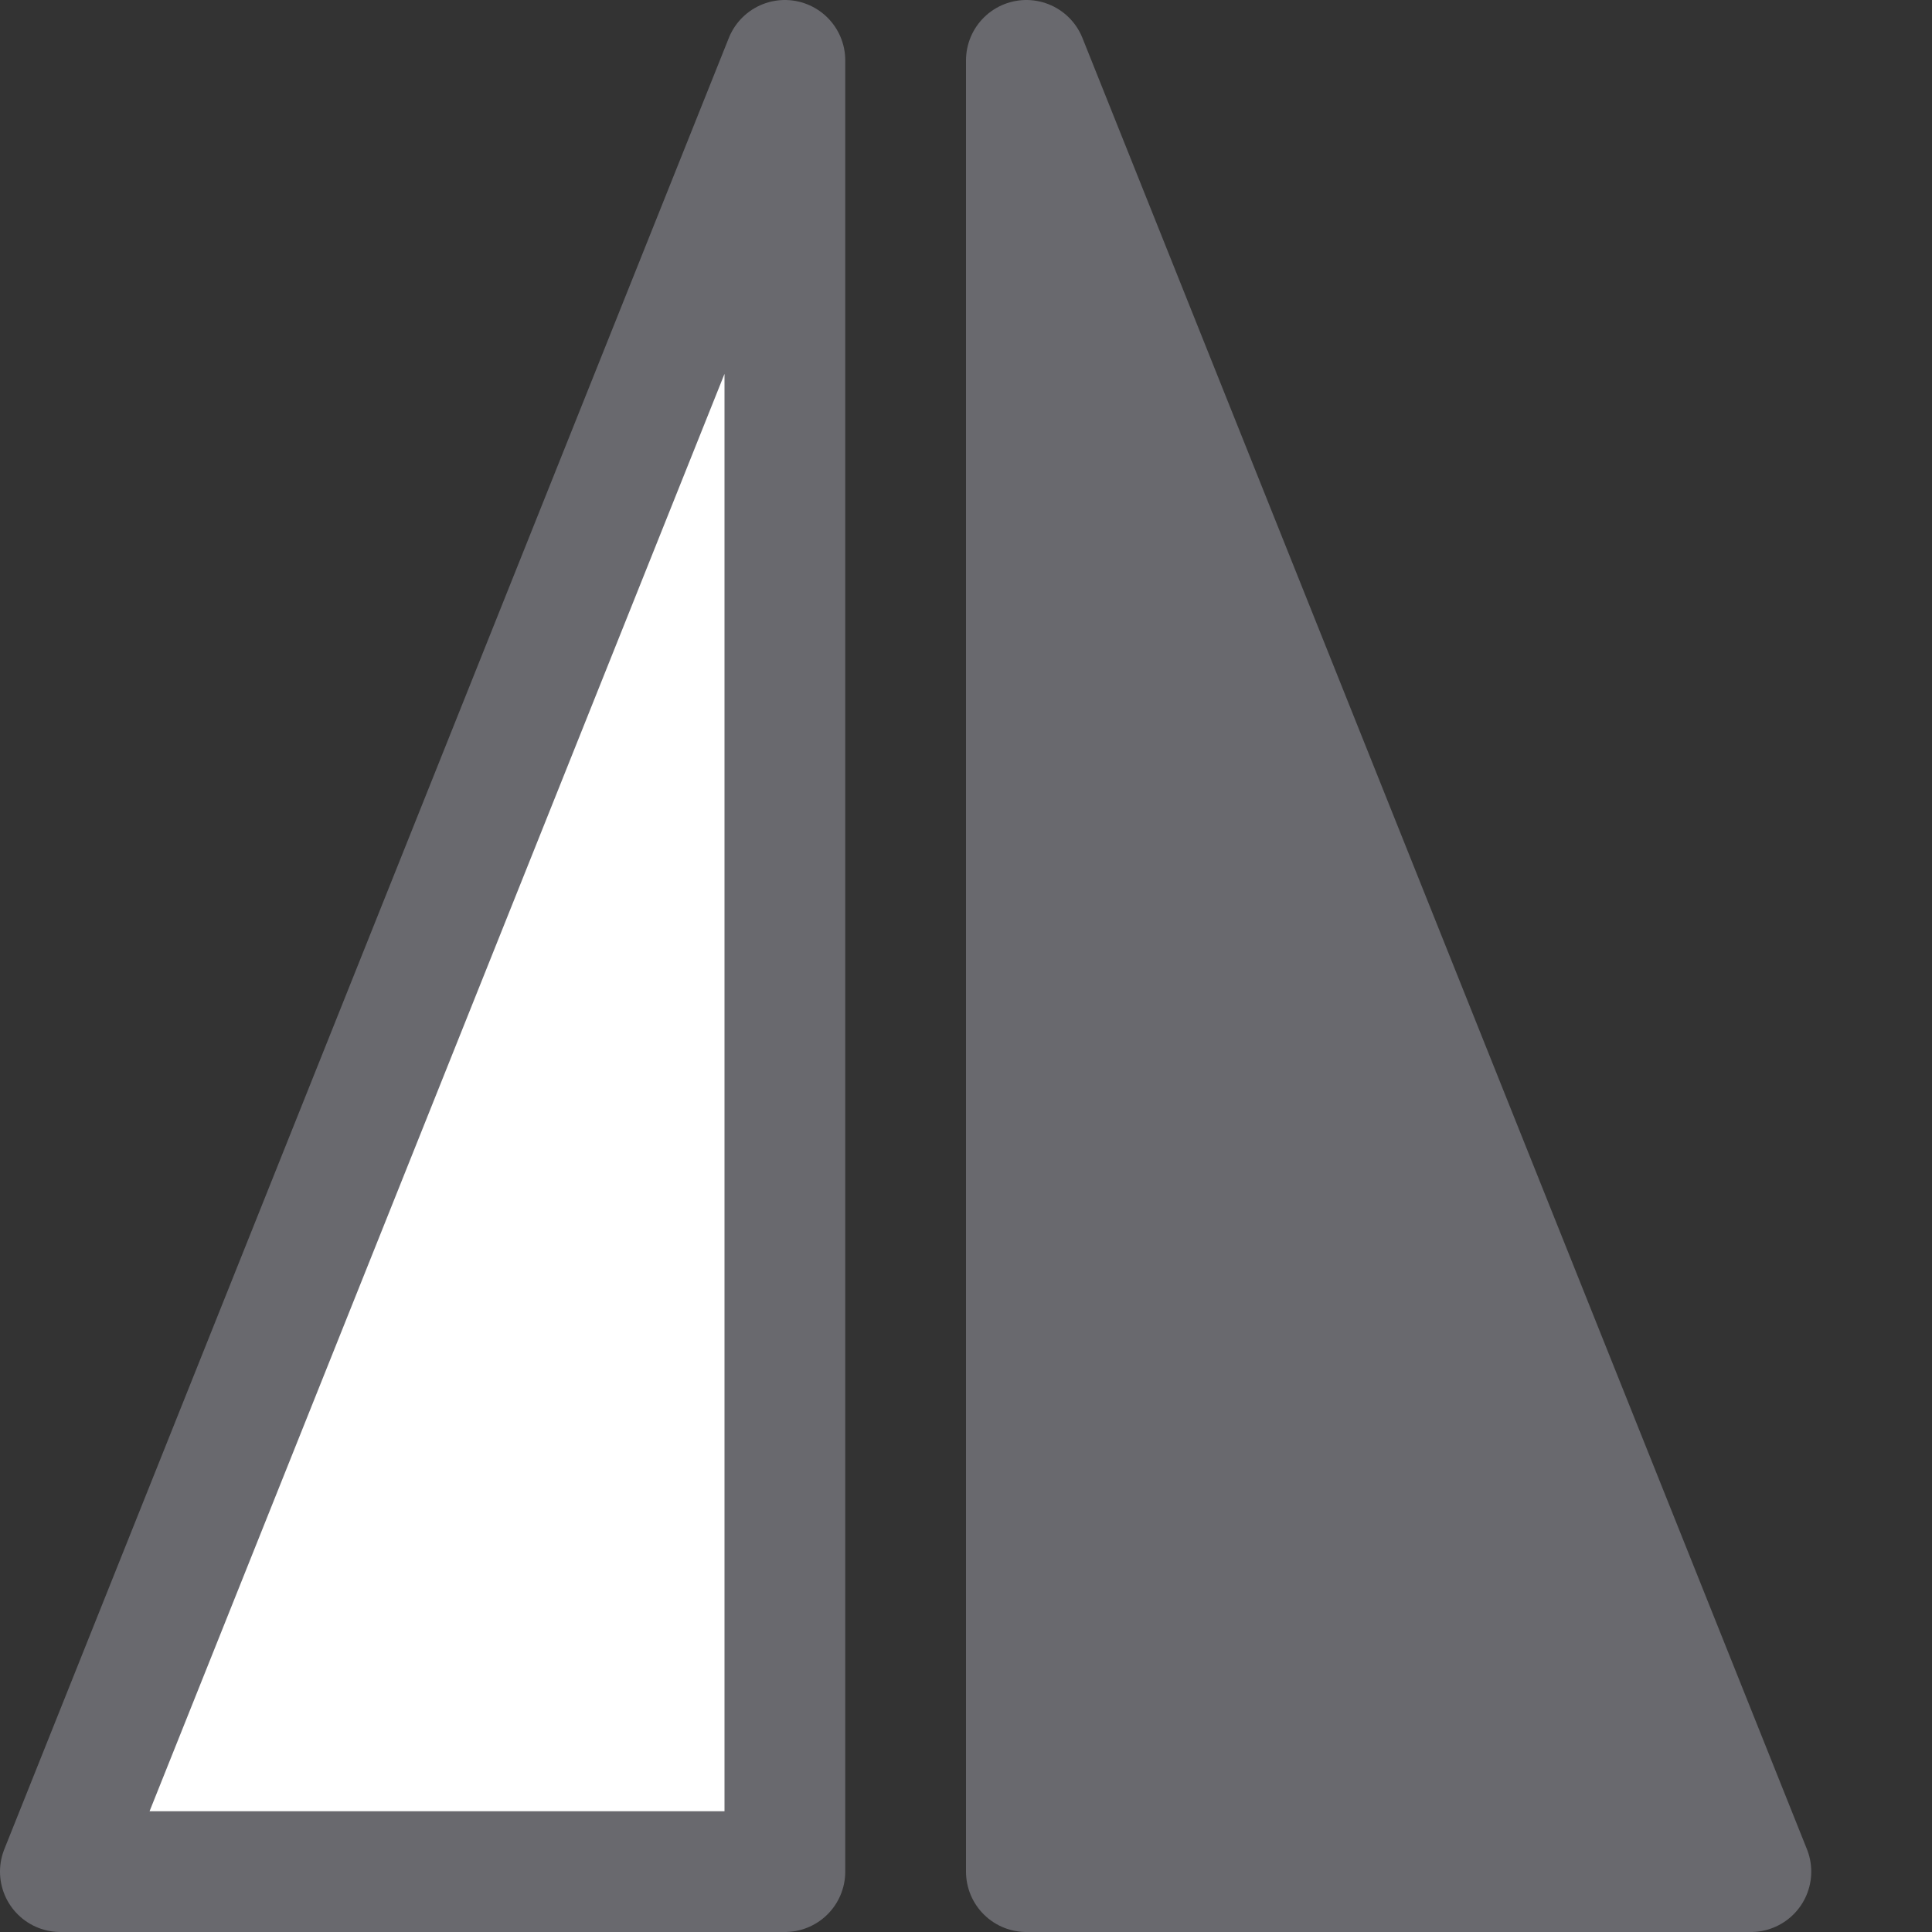 <svg viewBox="0 0 16 16" xmlns="http://www.w3.org/2000/svg"><rect x="0" y="0" width="16" height="16" fill="#333333" stroke="none"/>/&amp;amp;gt;<g fill-rule="evenodd" stroke="#69696e" stroke-linecap="round" stroke-linejoin="round"><path d="m.5 15.5h6v-15z" fill="#fff"/><path d="m14.5 15.5h-6v-15z" fill="#69696e"/></g></svg>